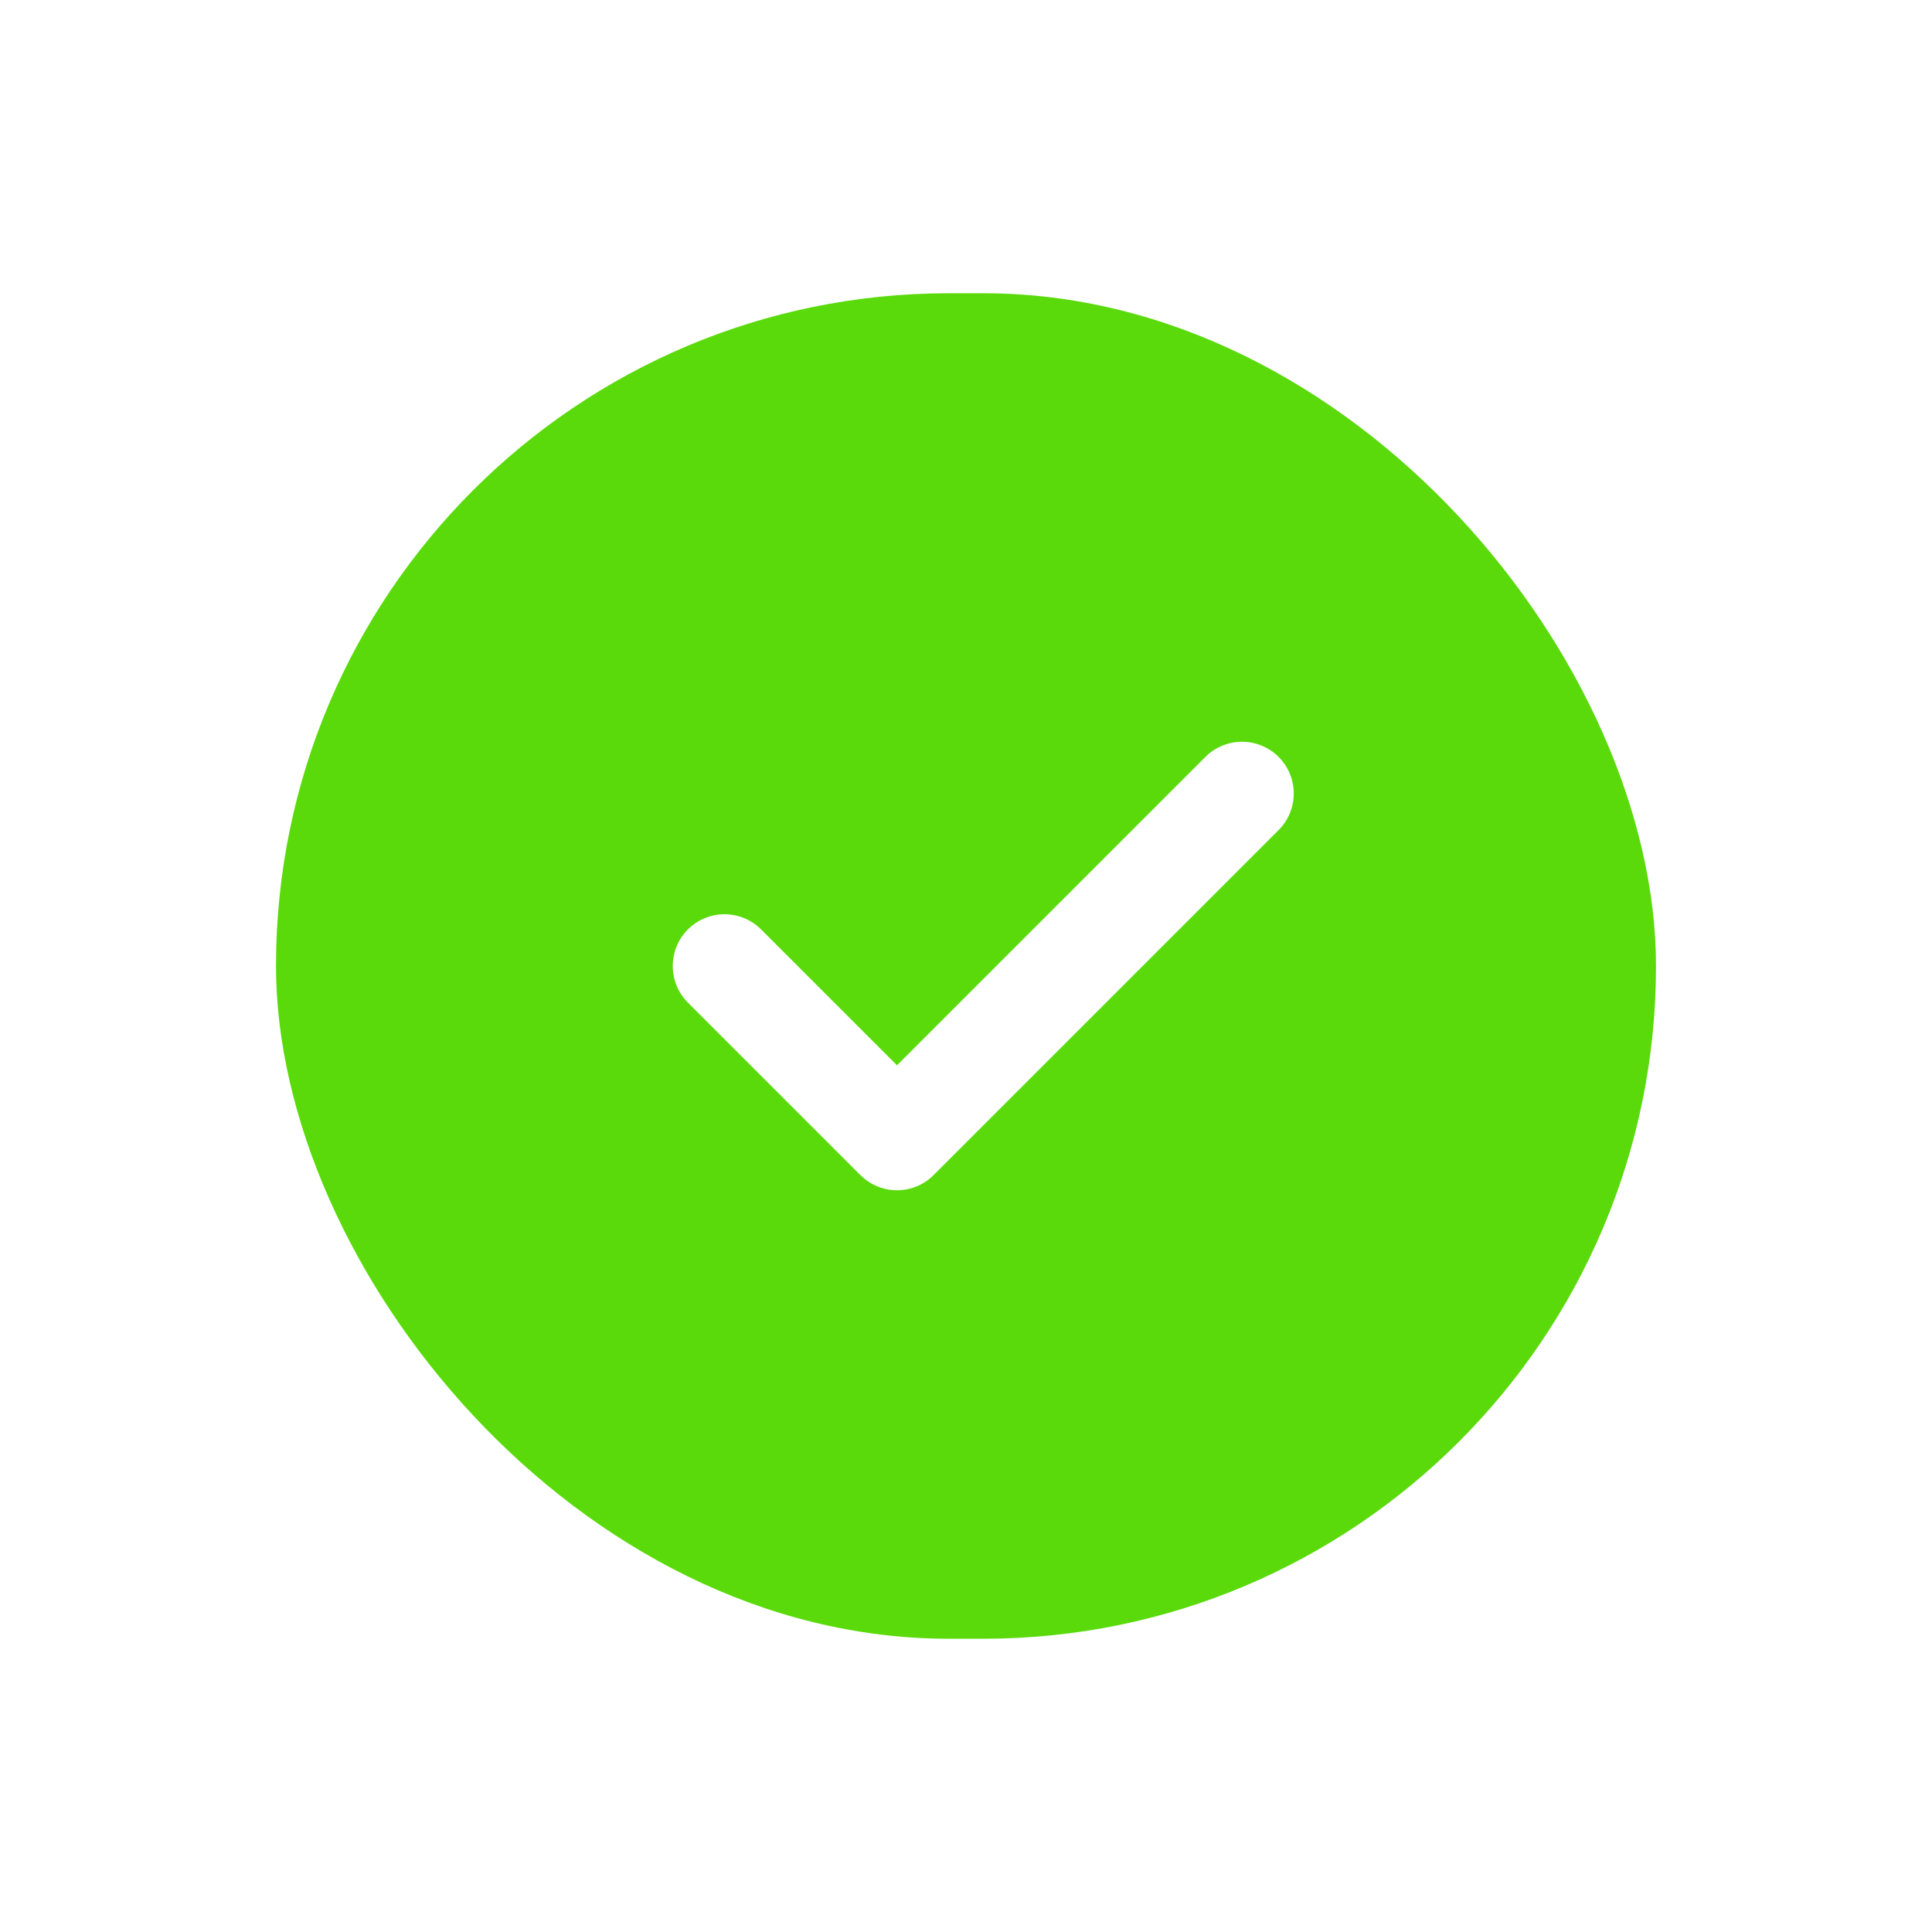 <svg width="56" height="56" viewBox="0 0 56 56" fill="none" xmlns="http://www.w3.org/2000/svg">
<g filter="url(#filter0_d_606_5815)">
<rect x="8" y="8.5" width="40" height="39" rx="19.5" fill="#5ADA0B"/>
<path d="M36 23L26 33L21 28" stroke="white" stroke-width="3" stroke-linecap="round" stroke-linejoin="round"/>
</g>
<defs>
<filter id="filter0_d_606_5815" x="0" y="0.5" width="56" height="55" filterUnits="userSpaceOnUse" color-interpolation-filters="sRGB">
<feFlood flood-opacity="0" result="BackgroundImageFix"/>
<feColorMatrix in="SourceAlpha" type="matrix" values="0 0 0 0 0 0 0 0 0 0 0 0 0 0 0 0 0 0 127 0" result="hardAlpha"/>
<feMorphology radius="8" operator="dilate" in="SourceAlpha" result="effect1_dropShadow_606_5815"/>
<feOffset/>
<feComposite in2="hardAlpha" operator="out"/>
<feColorMatrix type="matrix" values="0 0 0 0 0.353 0 0 0 0 0.855 0 0 0 0 0.043 0 0 0 0.21 0"/>
<feBlend mode="normal" in2="BackgroundImageFix" result="effect1_dropShadow_606_5815"/>
<feBlend mode="normal" in="SourceGraphic" in2="effect1_dropShadow_606_5815" result="shape"/>
</filter>
</defs>
</svg>
